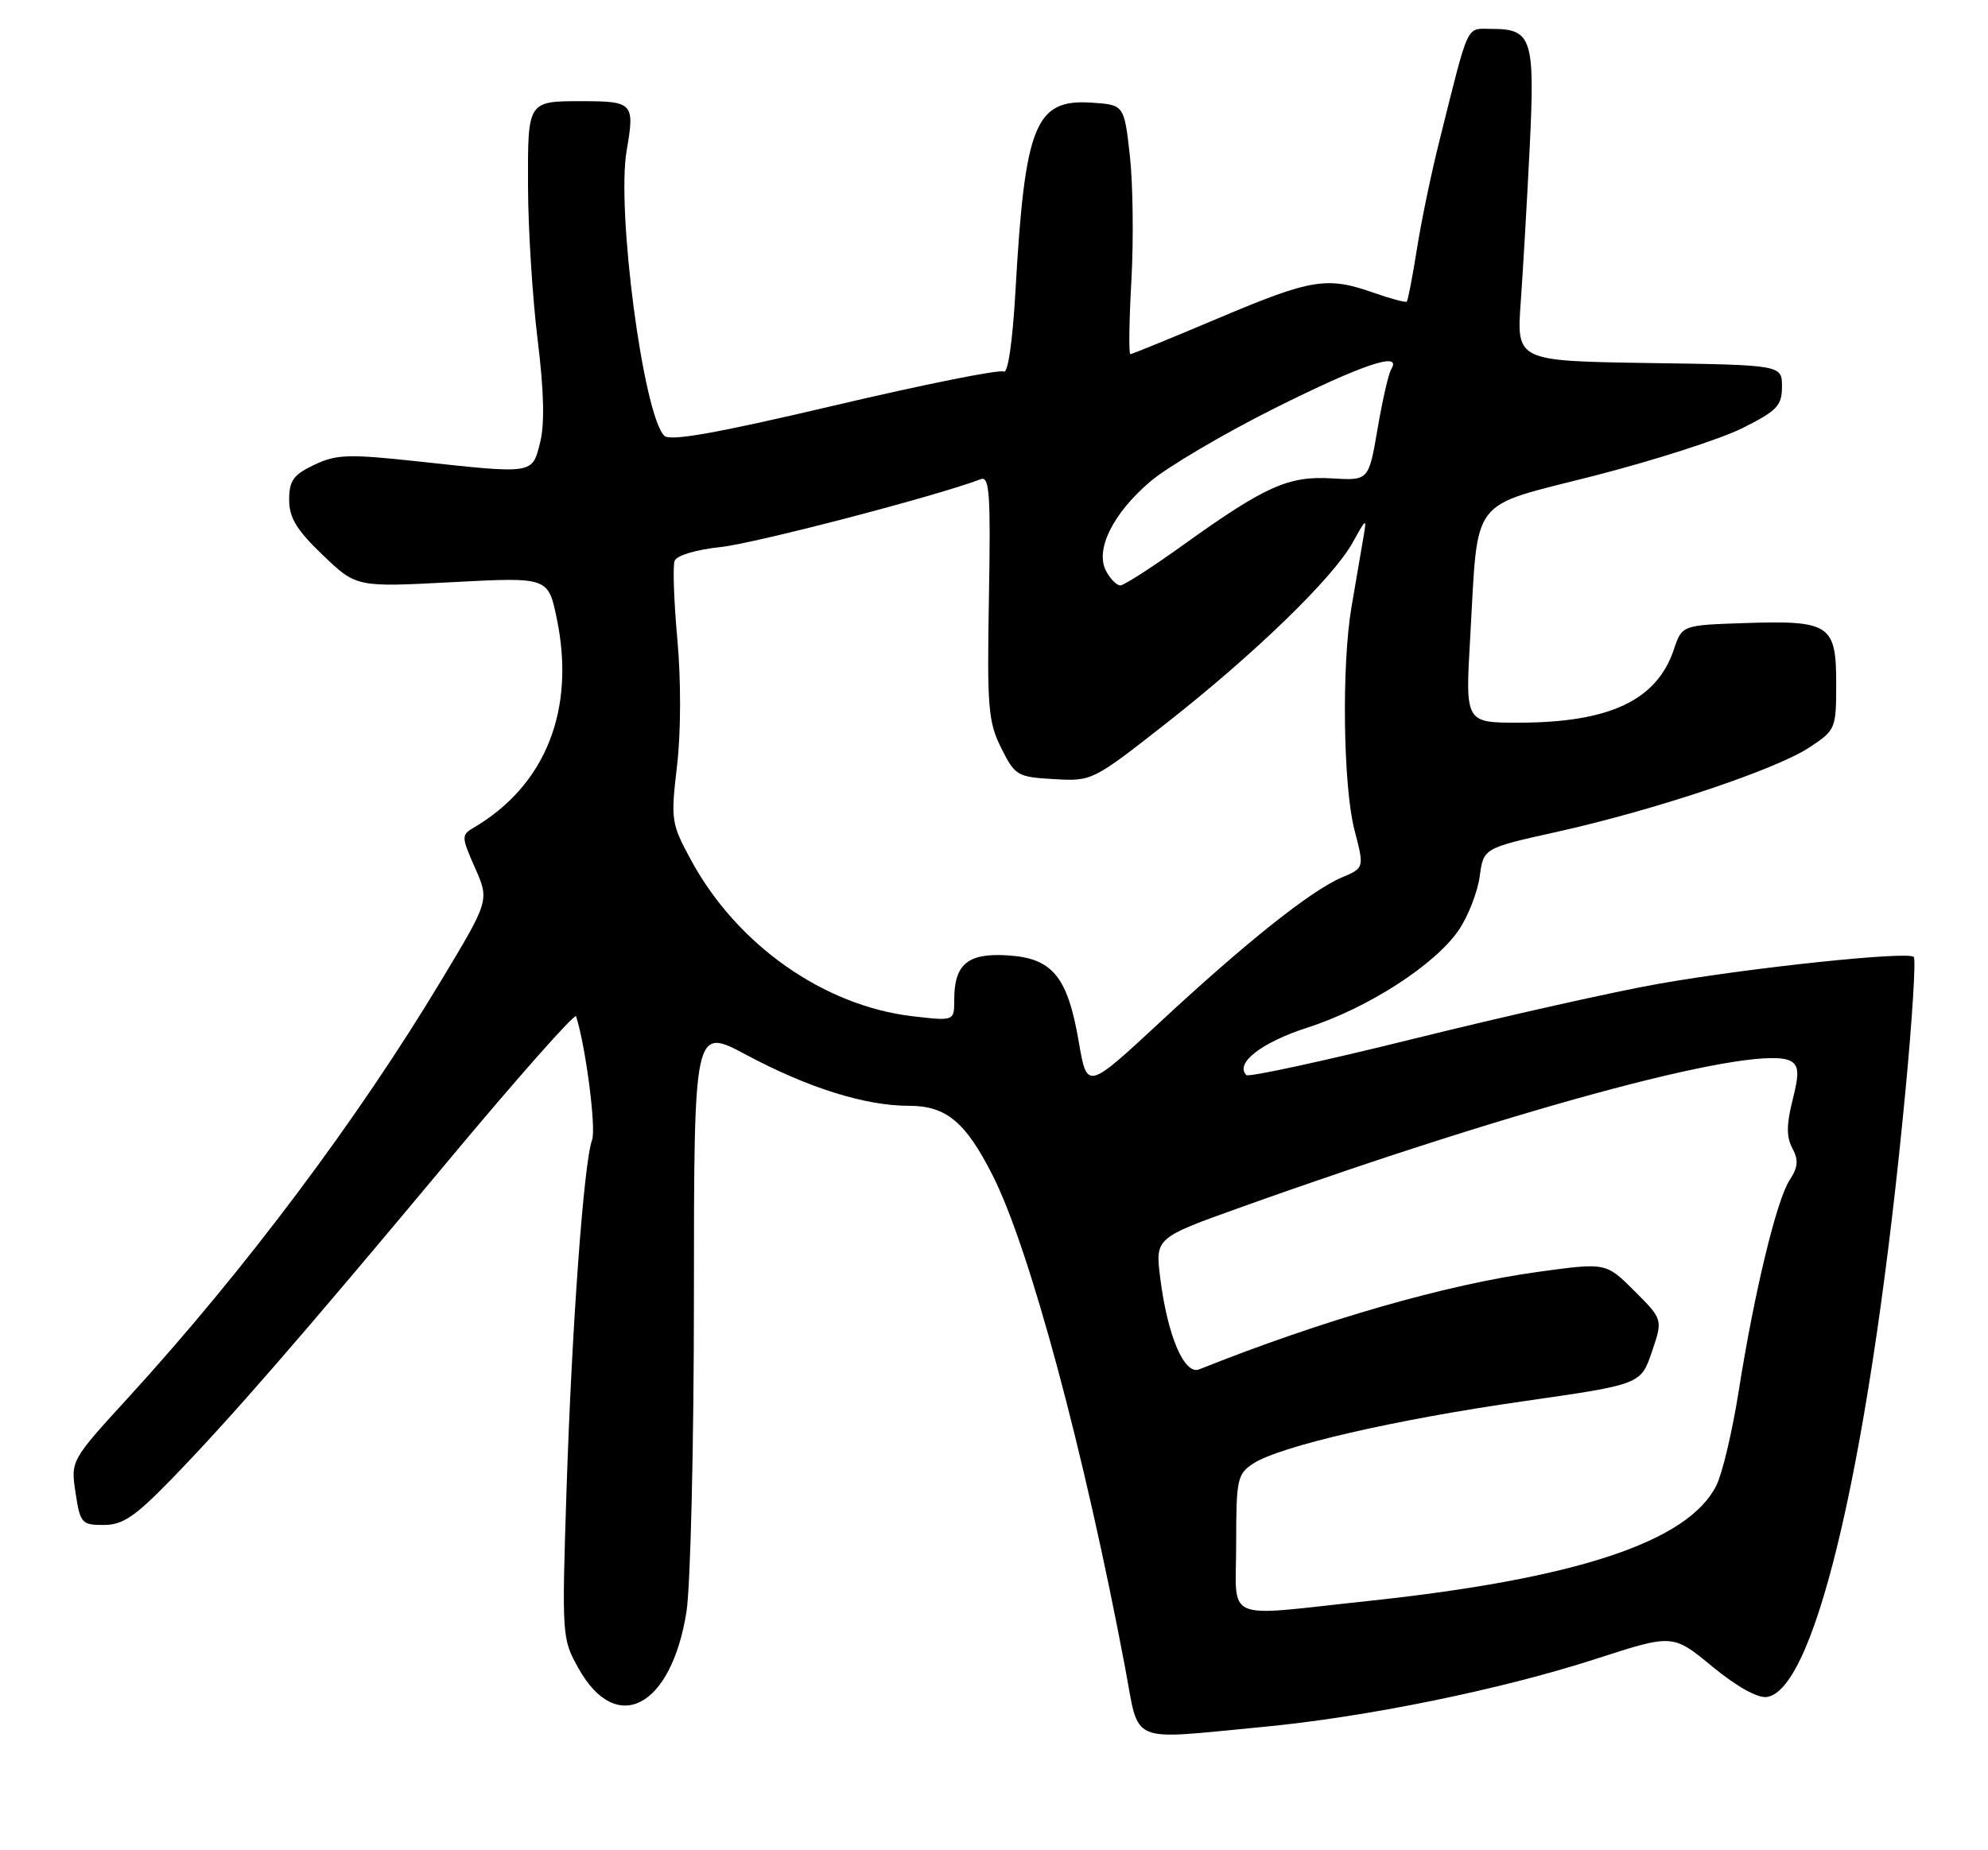 <?xml version="1.0" encoding="UTF-8" standalone="no"?>
<!DOCTYPE svg PUBLIC "-//W3C//DTD SVG 1.1//EN" "http://www.w3.org/Graphics/SVG/1.1/DTD/svg11.dtd" >
<svg xmlns="http://www.w3.org/2000/svg" xmlns:xlink="http://www.w3.org/1999/xlink" version="1.1" viewBox="0 0 275 256">
 <g >
 <path fill="currentColor"
d=" M 174.50 238.96 C 188.89 237.61 207.64 233.78 220.82 229.51 C 231.40 226.08 231.40 226.08 236.87 230.59 C 240.24 233.37 243.14 234.98 244.41 234.80 C 251.29 233.81 258.90 200.46 263.60 150.73 C 264.53 140.95 265.04 132.70 264.73 132.40 C 263.92 131.59 242.15 133.88 229.50 136.11 C 223.45 137.17 208.26 140.58 195.75 143.68 C 183.23 146.79 172.73 149.06 172.41 148.75 C 170.78 147.12 174.49 144.24 180.86 142.18 C 189.26 139.48 198.61 133.43 201.84 128.61 C 203.12 126.69 204.41 123.37 204.69 121.24 C 205.22 117.35 205.22 117.35 215.36 115.10 C 228.82 112.11 245.60 106.50 250.25 103.44 C 253.94 101.01 254.00 100.87 254.00 94.52 C 254.00 86.41 253.10 85.82 241.33 86.21 C 232.67 86.50 232.67 86.50 231.54 89.88 C 229.18 96.90 222.65 99.98 210.10 99.99 C 202.69 100.00 202.69 100.00 203.37 88.25 C 204.52 68.39 203.06 70.30 220.52 65.83 C 228.76 63.72 237.97 60.76 241.00 59.25 C 245.83 56.83 246.50 56.14 246.50 53.50 C 246.50 50.50 246.50 50.50 228.13 50.23 C 209.77 49.95 209.77 49.95 210.37 41.73 C 210.69 37.20 211.25 27.54 211.61 20.26 C 212.34 5.37 211.90 4.00 206.42 4.00 C 202.71 4.00 203.32 2.71 199.11 19.50 C 198.00 23.90 196.60 30.64 196.00 34.47 C 195.39 38.31 194.76 41.57 194.60 41.73 C 194.44 41.89 192.39 41.34 190.03 40.51 C 183.56 38.23 181.43 38.58 168.60 44.00 C 162.10 46.75 156.59 49.00 156.36 49.00 C 156.13 49.00 156.19 44.39 156.51 38.75 C 156.82 33.11 156.72 25.35 156.29 21.50 C 155.50 14.50 155.50 14.50 150.95 14.20 C 143.20 13.70 141.77 17.25 140.47 40.25 C 140.07 47.30 139.42 51.76 138.85 51.41 C 138.32 51.08 127.79 53.19 115.44 56.10 C 99.13 59.94 92.69 61.09 91.89 60.29 C 88.98 57.38 85.25 29.08 86.69 20.80 C 87.82 14.27 87.58 14.00 80.50 14.00 C 72.95 14.00 73.00 13.93 73.04 25.86 C 73.06 31.71 73.66 41.22 74.37 47.00 C 75.25 54.12 75.36 58.70 74.71 61.25 C 73.60 65.64 73.90 65.59 57.71 63.83 C 48.18 62.80 46.52 62.86 43.46 64.32 C 40.58 65.69 40.00 66.50 40.00 69.16 C 40.00 71.64 41.02 73.32 44.65 76.80 C 49.30 81.25 49.30 81.25 62.56 80.55 C 75.83 79.85 75.83 79.85 77.02 85.59 C 79.64 98.22 75.47 108.69 65.49 114.54 C 63.81 115.53 63.82 115.80 65.71 120.08 C 67.70 124.58 67.70 124.58 61.01 135.70 C 49.37 155.05 33.82 175.77 17.82 193.29 C 9.78 202.08 9.78 202.08 10.45 206.54 C 11.09 210.76 11.30 211.00 14.34 211.00 C 16.97 211.00 18.66 209.86 23.63 204.75 C 31.87 196.26 41.38 185.32 61.99 160.62 C 71.57 149.13 79.54 140.13 79.69 140.62 C 81.03 144.81 82.49 156.14 81.90 157.73 C 80.76 160.83 79.11 183.39 78.37 206.10 C 77.71 226.47 77.73 226.75 80.05 230.88 C 85.30 240.23 92.87 236.22 94.96 223.00 C 95.52 219.42 95.99 199.81 95.99 179.29 C 96.00 142.08 96.00 142.08 103.25 145.96 C 111.81 150.53 119.68 153.00 125.73 153.00 C 130.89 153.00 133.56 155.22 137.31 162.62 C 142.43 172.74 150.02 200.95 155.64 230.75 C 157.67 241.51 155.85 240.72 174.50 238.96 Z  M 171.00 213.52 C 171.00 204.67 171.16 203.94 173.36 202.50 C 177.02 200.10 192.92 196.43 210.73 193.88 C 226.97 191.55 226.97 191.55 228.50 187.05 C 230.03 182.56 230.03 182.56 226.10 178.63 C 222.16 174.69 222.16 174.69 212.83 175.97 C 200.14 177.70 182.90 182.66 165.88 189.47 C 163.83 190.29 161.50 184.82 160.50 176.87 C 159.80 171.28 159.80 171.28 171.65 167.04 C 211.24 152.87 243.72 144.27 247.80 146.86 C 248.84 147.52 248.88 148.61 247.96 152.24 C 247.11 155.61 247.11 157.33 247.94 158.88 C 248.81 160.51 248.73 161.49 247.57 163.26 C 245.76 166.01 242.66 178.86 240.51 192.50 C 239.64 198.00 238.26 203.85 237.44 205.50 C 233.56 213.33 218.08 218.46 189.04 221.54 C 168.86 223.68 171.00 224.63 171.00 213.52 Z  M 149.24 144.22 C 147.69 135.14 145.61 132.58 139.43 132.19 C 133.88 131.83 132.00 133.38 132.00 138.33 C 132.00 141.28 132.00 141.28 126.25 140.61 C 113.96 139.18 101.96 130.73 95.62 119.06 C 92.84 113.94 92.77 113.49 93.66 105.90 C 94.20 101.27 94.21 94.10 93.70 88.47 C 93.22 83.21 93.05 78.32 93.32 77.60 C 93.61 76.85 96.29 76.05 99.68 75.69 C 104.40 75.20 129.65 68.61 135.67 66.30 C 136.88 65.83 137.05 68.34 136.80 82.62 C 136.53 97.86 136.69 99.89 138.50 103.50 C 140.41 107.33 140.73 107.51 145.79 107.80 C 151.05 108.11 151.16 108.05 161.29 100.10 C 173.50 90.53 184.41 79.96 187.12 75.06 C 189.10 71.50 189.10 71.50 188.49 75.00 C 188.16 76.92 187.46 80.97 186.95 84.00 C 185.57 92.09 185.80 108.79 187.36 114.83 C 188.73 120.09 188.73 120.09 185.61 121.41 C 181.33 123.23 172.38 130.36 160.44 141.45 C 150.37 150.80 150.37 150.80 149.24 144.22 Z  M 153.01 79.02 C 151.45 76.10 153.90 71.09 159.09 66.65 C 161.49 64.60 169.26 60.02 176.37 56.46 C 188.51 50.40 194.01 48.55 192.45 51.08 C 192.08 51.68 191.23 55.39 190.56 59.33 C 189.33 66.50 189.33 66.50 184.25 66.19 C 178.25 65.82 175.02 67.26 163.69 75.39 C 159.39 78.48 155.47 81.00 154.97 81.00 C 154.48 81.00 153.59 80.11 153.01 79.02 Z "/>
</g>
</svg>